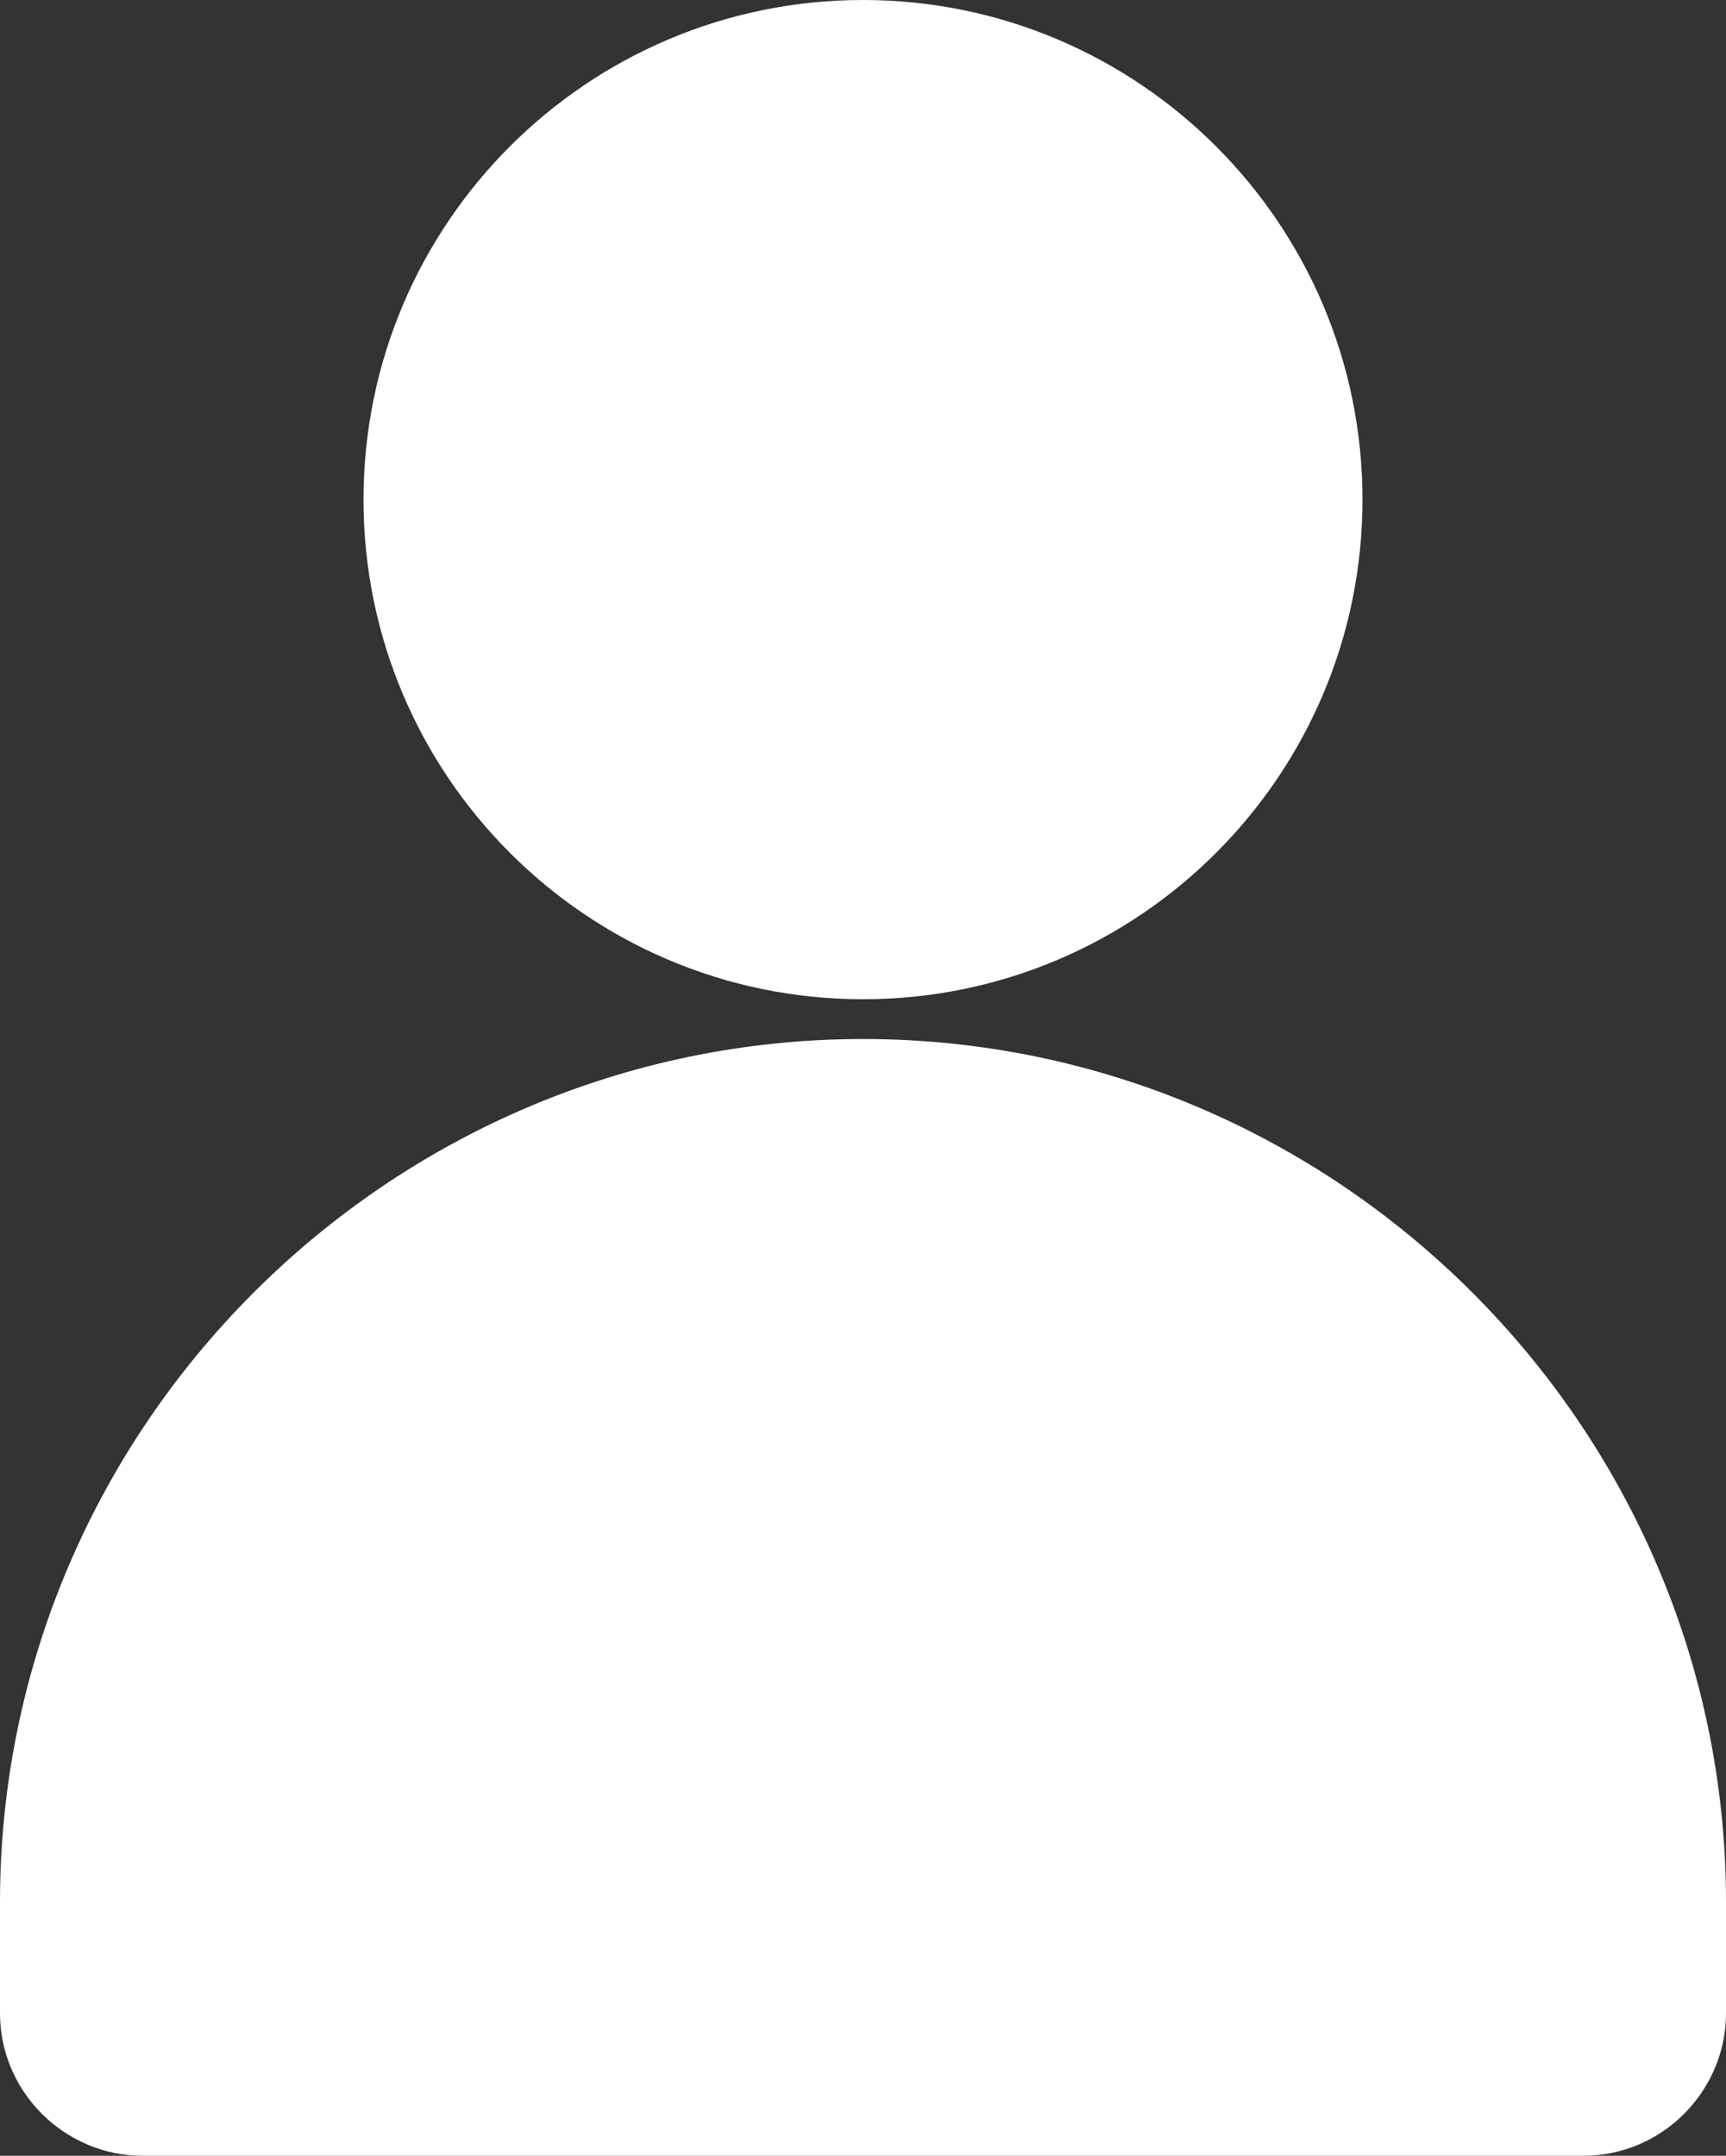 <?xml version="1.0" encoding="UTF-8"?>
<svg id="Layer_2" data-name="Layer 2" xmlns="http://www.w3.org/2000/svg" viewBox="0 0 18.66 23.3">
  <rect x="0" y="0" width="18.66" height="23.3" fill="#333333" stroke="none"/>
  <defs>
    <style>
      .cls-1 {
        fill: #fff;
        fill-rule: evenodd;
      }
    </style>
  </defs>
  <g id="Layer_1-2" data-name="Layer 1">
    <path class="cls-1" d="M9.33,0c2.98,0,5.4,2.42,5.4,5.4s-2.42,5.4-5.4,5.4-5.4-2.42-5.4-5.4S6.35,0,9.33,0h0ZM9.33,11.23h0c5.13,0,9.33,4.2,9.33,9.33v1.2c0,.84-.69,1.54-1.54,1.54H1.54c-.84,0-1.54-.69-1.54-1.54v-1.2c0-5.13,4.2-9.33,9.33-9.33Z"/>
  </g>
</svg>